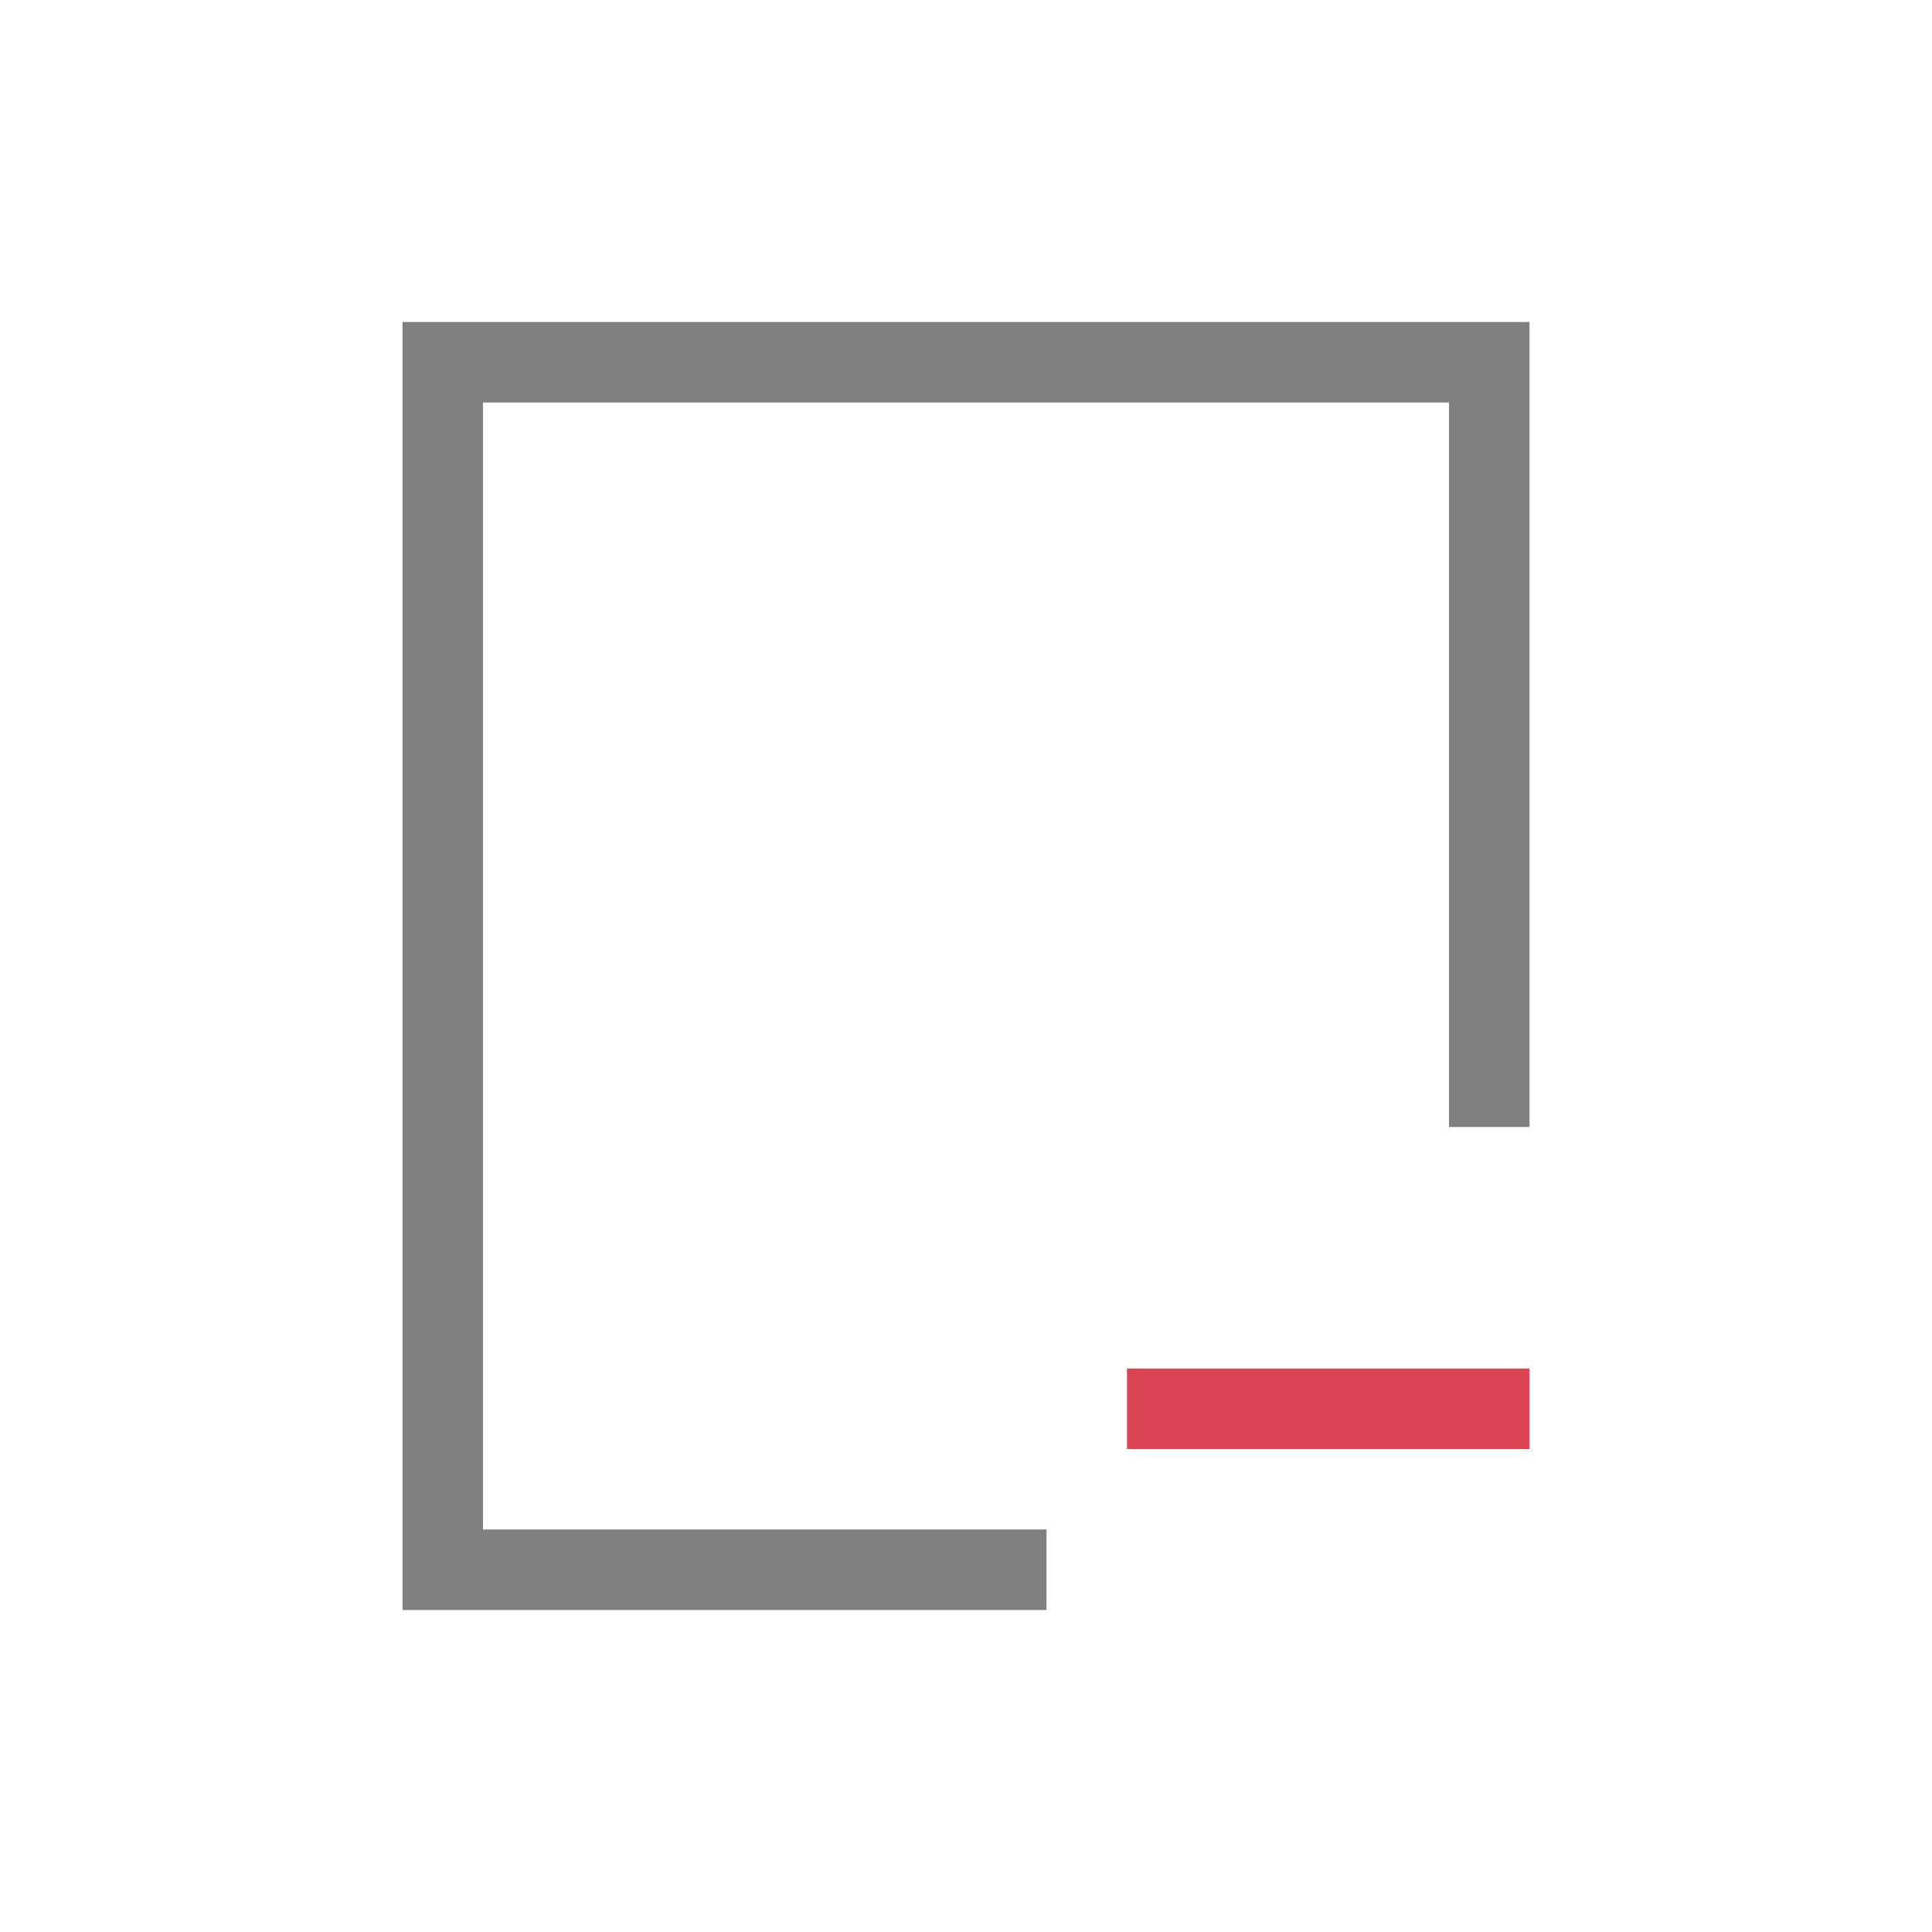<svg xmlns="http://www.w3.org/2000/svg" viewBox="0 0 24 24">
  <defs id="defs3051">
    <style type="text/css" id="current-color-scheme">
      .ColorScheme-Text {
        color:#808080;
      }
      </style>
  </defs>
 <path 
     style="fill:currentColor;fill-opacity:1;stroke:none" 
     d="M 4 3 L 4 19 L 5 19 L 12 19 L 12 18 L 5 18 L 5 4 L 17 4 L 17 13 L 18 13 L 18 3 L 17 3 L 5 3 L 4 3 z "
     class="ColorScheme-Text"
     transform="translate(1,1)"
     />
    <path
     style="fill:#da4453;fill-opacity:1;stroke:none"
     d="M 13 16 L 13 17 L 18 17 L 18 16 L 13 16 z "
        transform="translate(1,1)"
     />
</svg>
